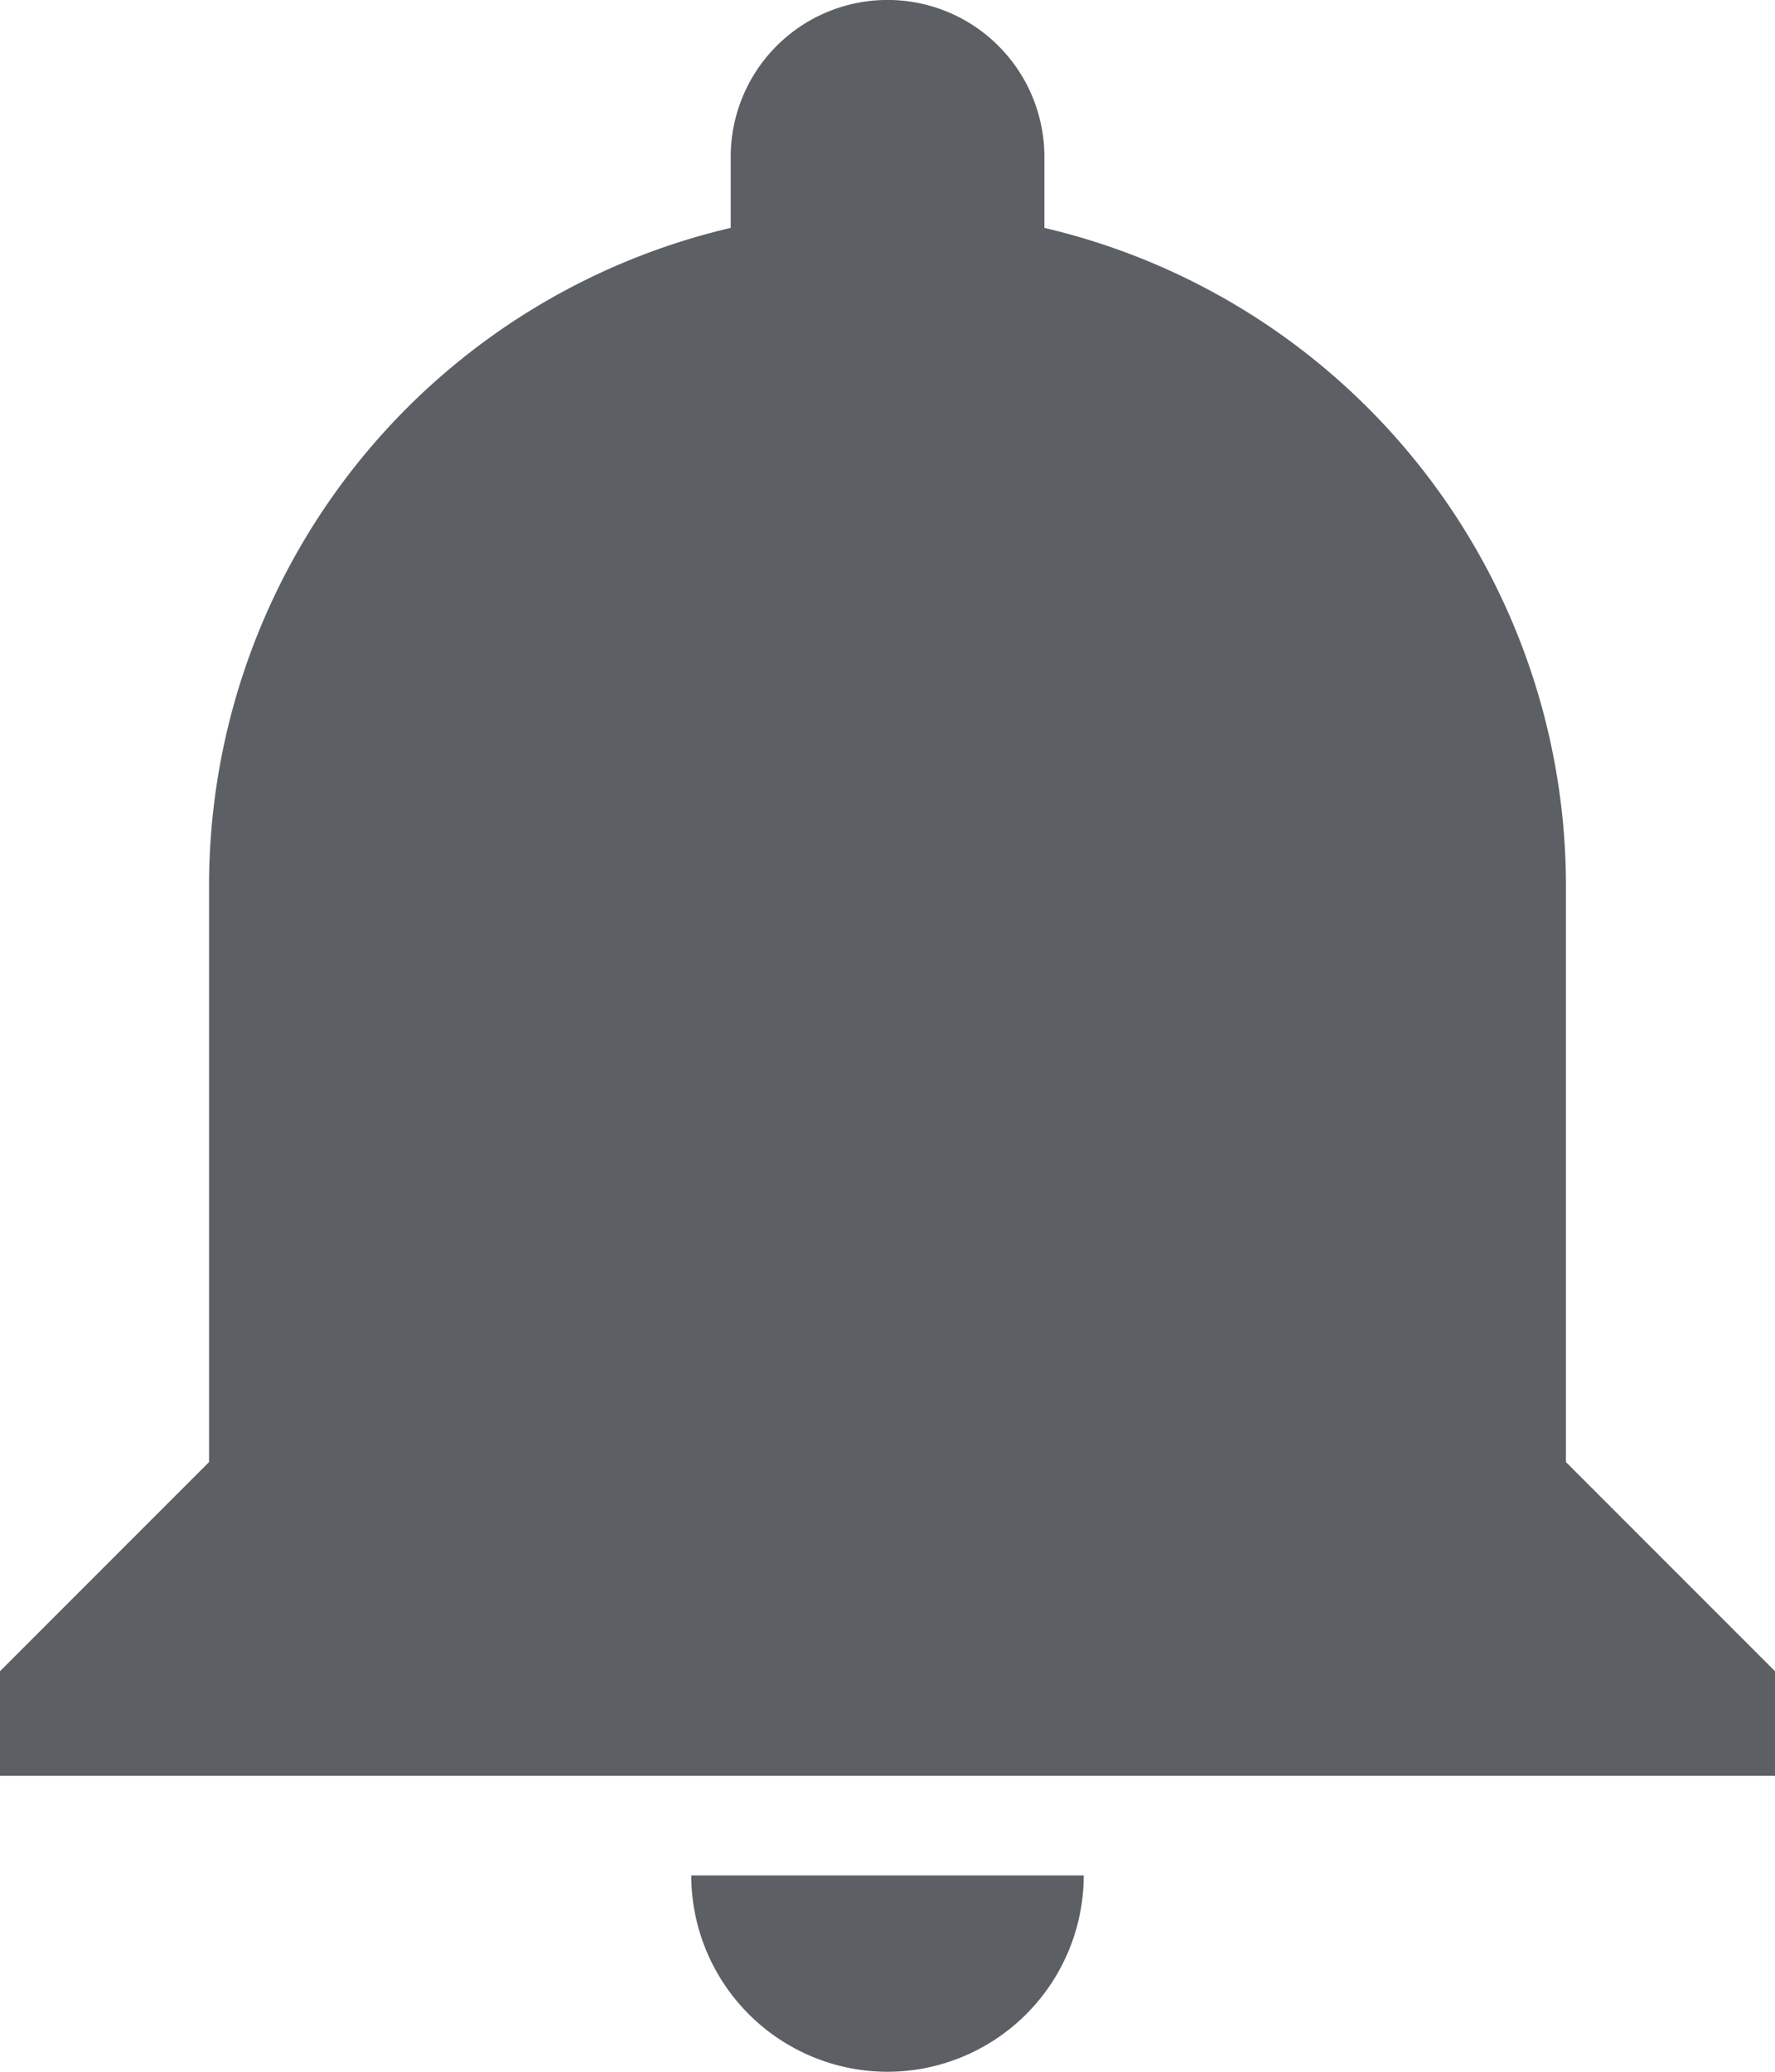 <svg xmlns="http://www.w3.org/2000/svg" width="18" height="21" viewBox="0 0 18 21"><path d="M9,21a1.992,1.992,0,0,1-1.99-1.99h3.98A1.992,1.992,0,0,1,9,21Zm9-3H0V16.94l2.12-2.12V9A6.85,6.85,0,0,1,7.41,2.31V1.59a1.59,1.59,0,0,1,3.181,0v.72A6.851,6.851,0,0,1,15.88,9v5.82L18,16.94V18Z" fill="#5c5f64"/></svg>